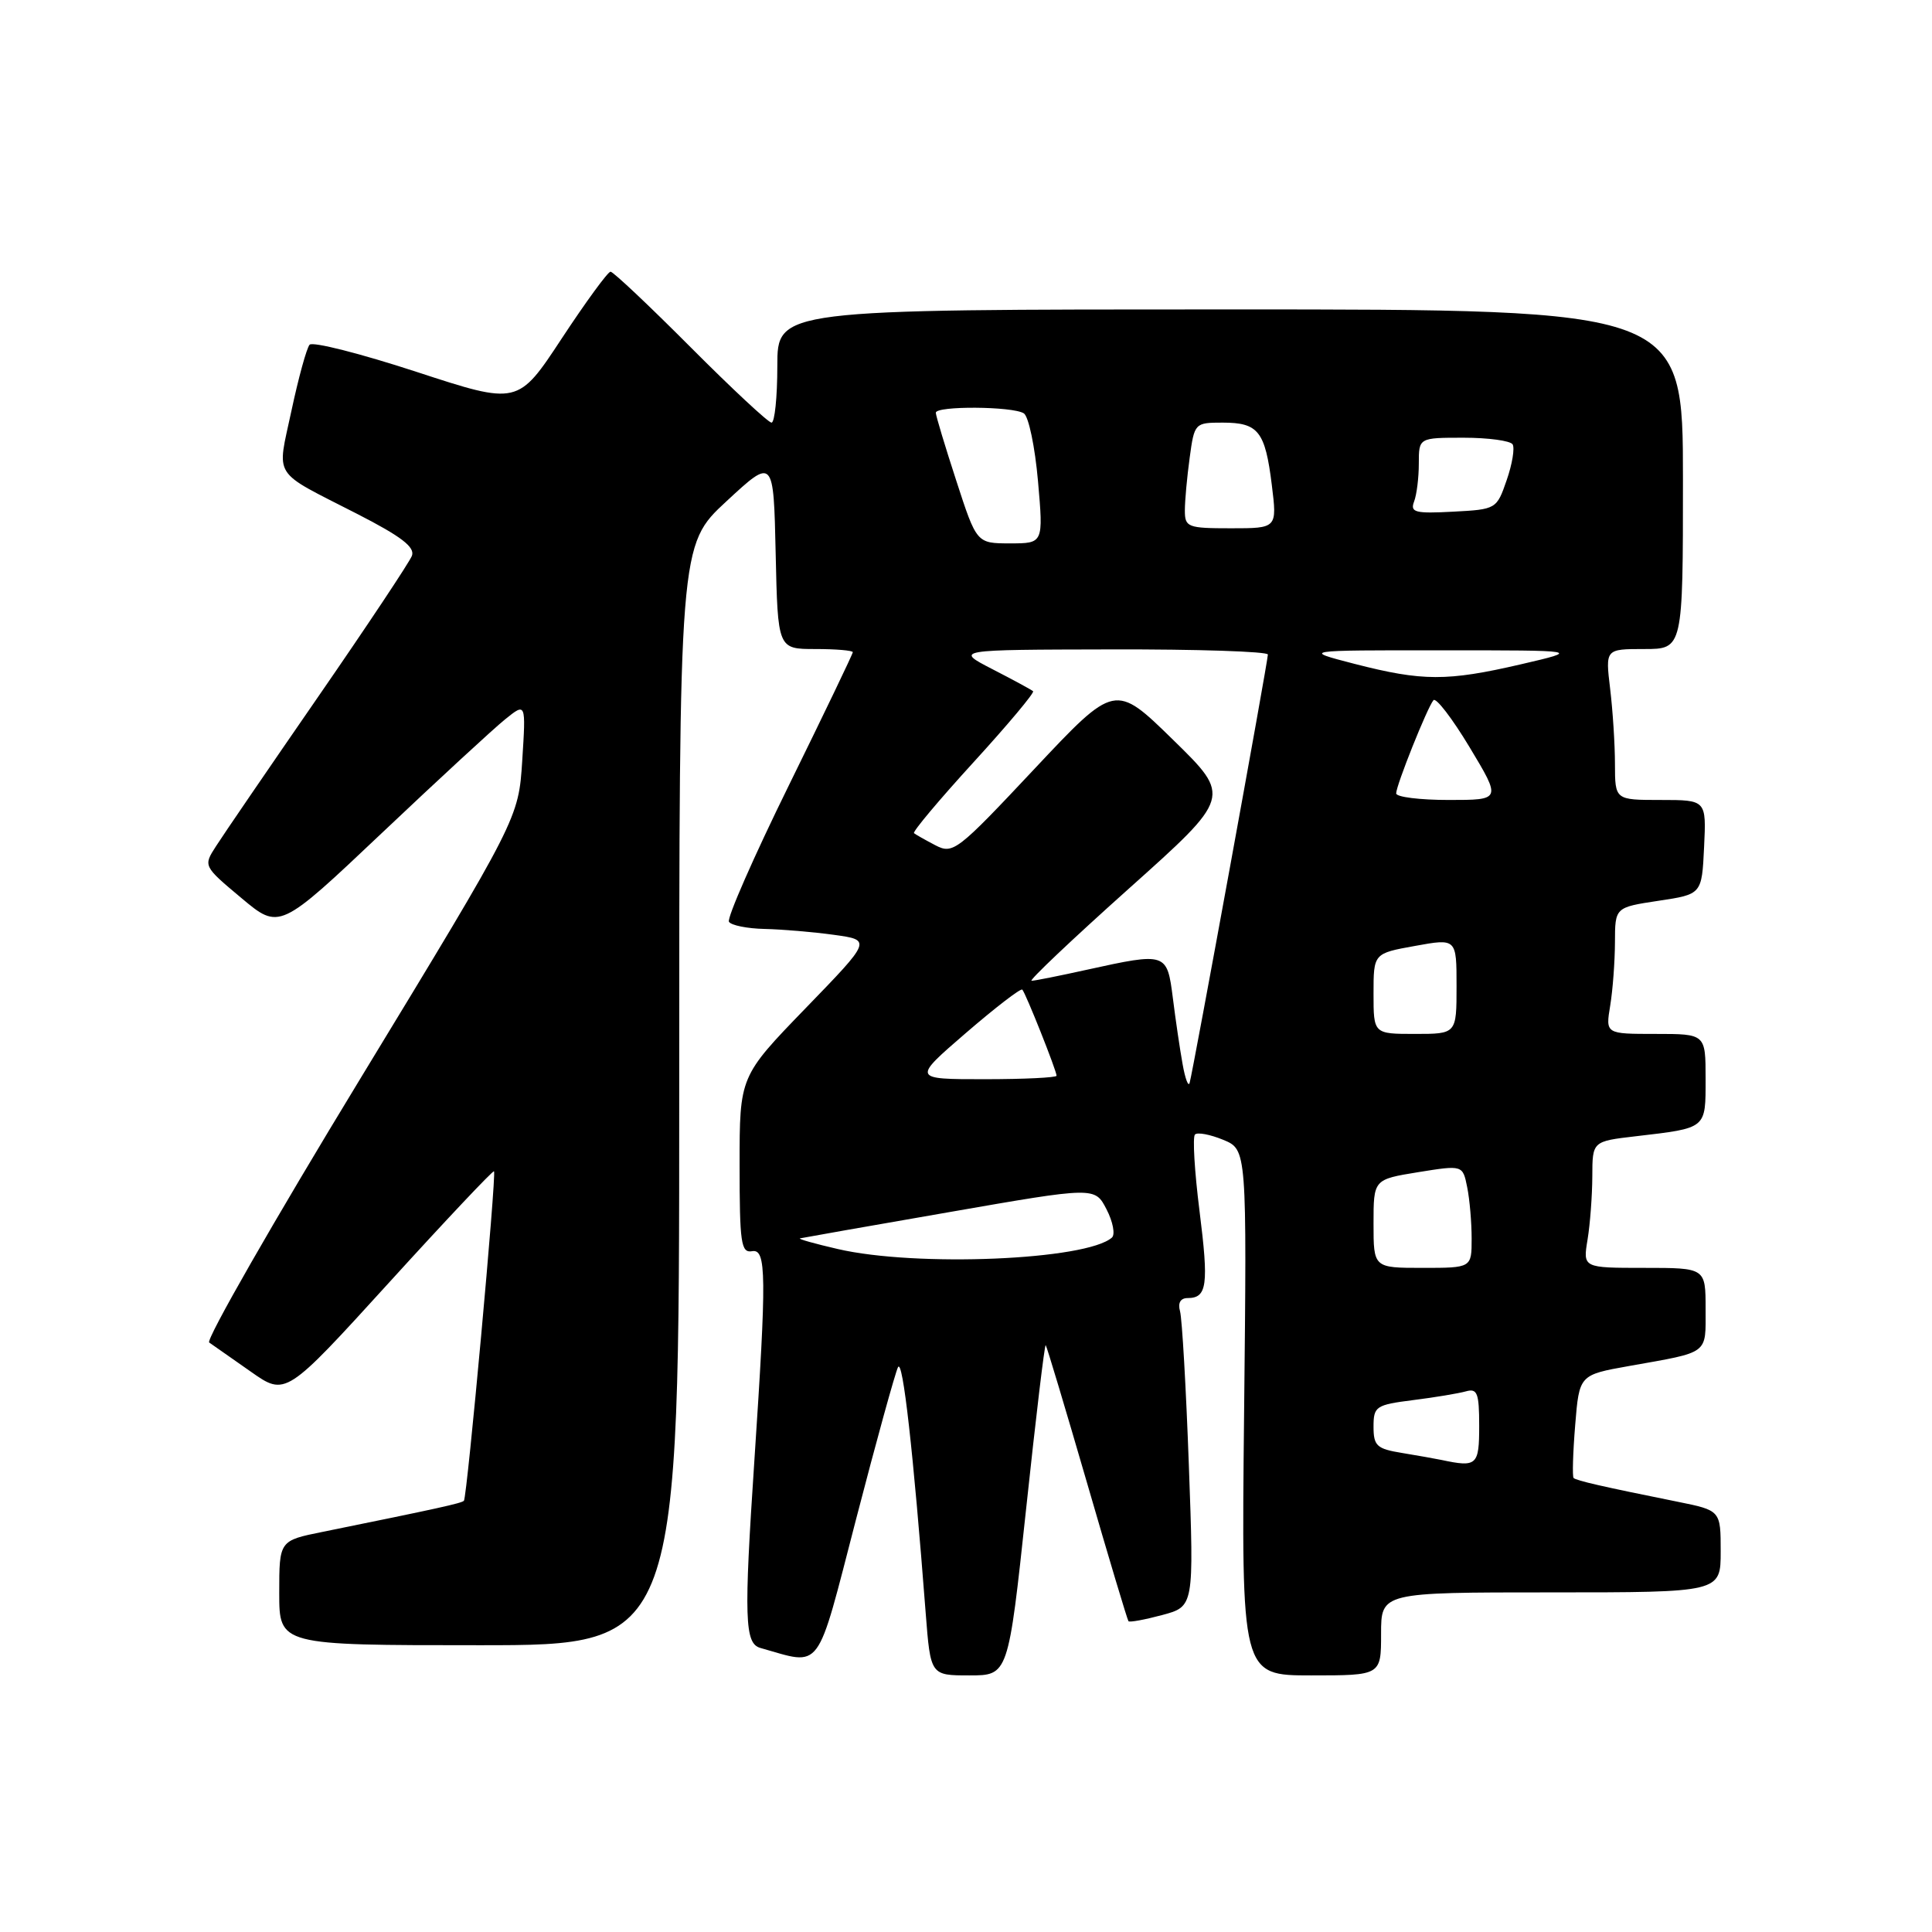 <?xml version="1.0" encoding="UTF-8" standalone="no"?>
<!DOCTYPE svg PUBLIC "-//W3C//DTD SVG 1.1//EN" "http://www.w3.org/Graphics/SVG/1.1/DTD/svg11.dtd" >
<svg xmlns="http://www.w3.org/2000/svg" xmlns:xlink="http://www.w3.org/1999/xlink" version="1.1" viewBox="0 0 256 256">
 <g >
 <path fill="currentColor"
d=" M 135.96 199.99 C 137.25 187.88 138.42 178.09 138.56 178.24 C 138.70 178.38 141.16 186.60 144.04 196.50 C 146.91 206.40 149.38 214.64 149.53 214.82 C 149.68 214.99 151.69 214.62 154.00 214.00 C 158.21 212.87 158.21 212.87 157.53 194.18 C 157.16 183.91 156.63 174.71 156.36 173.75 C 156.05 172.64 156.42 172.00 157.37 172.00 C 159.95 172.00 160.18 170.28 158.94 160.44 C 158.28 155.21 158.01 150.65 158.34 150.33 C 158.67 150.00 160.35 150.32 162.08 151.03 C 165.22 152.33 165.22 152.33 164.85 187.17 C 164.48 222.00 164.48 222.00 173.74 222.00 C 183.00 222.00 183.00 222.00 183.00 216.50 C 183.00 211.00 183.00 211.00 205.50 211.00 C 228.00 211.00 228.00 211.00 228.00 205.57 C 228.00 200.14 228.00 200.14 222.25 198.98 C 212.37 196.99 208.86 196.19 208.51 195.84 C 208.33 195.65 208.42 192.50 208.72 188.84 C 209.26 182.18 209.26 182.18 215.88 181.00 C 226.58 179.10 226.00 179.53 226.00 173.43 C 226.00 168.00 226.00 168.00 217.87 168.00 C 209.74 168.00 209.74 168.00 210.36 164.25 C 210.70 162.19 210.98 158.41 210.99 155.87 C 211.00 151.23 211.00 151.23 216.75 150.56 C 226.21 149.45 226.00 149.62 226.00 142.93 C 226.00 137.00 226.00 137.00 219.37 137.00 C 212.74 137.00 212.74 137.00 213.36 133.25 C 213.70 131.19 213.98 127.41 213.99 124.86 C 214.00 120.23 214.00 120.23 219.75 119.36 C 225.50 118.50 225.50 118.50 225.80 112.25 C 226.10 106.00 226.10 106.00 220.05 106.00 C 214.00 106.00 214.00 106.00 213.99 101.25 C 213.99 98.64 213.70 94.14 213.35 91.25 C 212.72 86.00 212.72 86.00 217.86 86.00 C 223.00 86.00 223.00 86.00 223.00 63.50 C 223.00 41.00 223.00 41.00 163.00 41.00 C 103.00 41.00 103.00 41.00 103.00 48.50 C 103.00 52.62 102.65 56.00 102.23 56.00 C 101.81 56.00 96.98 51.50 91.50 46.00 C 86.02 40.50 81.25 36.00 80.90 36.00 C 80.55 36.00 77.64 39.98 74.44 44.84 C 68.63 53.67 68.63 53.67 55.18 49.27 C 47.78 46.85 41.41 45.23 41.02 45.68 C 40.63 46.13 39.55 50.06 38.62 54.42 C 36.69 63.50 35.88 62.23 47.34 68.10 C 53.16 71.08 55.02 72.50 54.58 73.65 C 54.25 74.50 48.66 82.91 42.14 92.35 C 35.63 101.78 29.54 110.68 28.62 112.13 C 26.93 114.75 26.93 114.76 31.98 118.99 C 37.03 123.22 37.03 123.22 50.62 110.36 C 58.09 103.29 65.44 96.51 66.95 95.30 C 69.69 93.09 69.69 93.09 69.20 100.77 C 68.71 108.45 68.71 108.45 47.78 142.87 C 36.26 161.80 27.24 177.56 27.72 177.89 C 28.20 178.23 30.68 179.96 33.23 181.75 C 37.85 185.00 37.85 185.00 51.55 169.95 C 59.08 161.67 65.34 155.04 65.46 155.20 C 65.80 155.65 61.89 198.44 61.47 198.86 C 61.14 199.19 58.07 199.87 42.75 202.98 C 37.00 204.14 37.00 204.14 37.00 211.07 C 37.00 218.00 37.00 218.00 63.50 218.00 C 90.00 218.00 90.00 218.00 90.00 145.11 C 90.00 72.22 90.00 72.22 96.25 66.43 C 102.50 60.64 102.50 60.64 102.78 73.32 C 103.06 86.00 103.06 86.00 108.03 86.00 C 110.76 86.00 113.00 86.19 113.00 86.42 C 113.00 86.65 109.19 94.58 104.53 104.06 C 99.87 113.53 96.30 121.67 96.59 122.14 C 96.88 122.61 99.00 123.04 101.31 123.09 C 103.61 123.14 107.75 123.49 110.50 123.87 C 115.50 124.56 115.50 124.56 106.75 133.59 C 98.00 142.63 98.00 142.63 98.00 154.36 C 98.00 164.73 98.19 166.05 99.66 165.79 C 101.56 165.46 101.59 168.97 99.96 193.50 C 98.56 214.49 98.67 217.77 100.75 218.36 C 109.02 220.69 108.08 221.94 113.44 201.28 C 116.12 190.95 118.62 181.90 118.99 181.16 C 119.62 179.94 121.01 192.25 122.66 213.75 C 123.30 222.00 123.30 222.00 128.45 222.00 C 133.60 222.00 133.60 222.00 135.96 199.99 Z  M 191.00 193.45 C 190.18 193.28 187.81 192.86 185.75 192.52 C 182.43 191.98 182.00 191.58 182.00 189.05 C 182.00 186.35 182.30 186.15 187.25 185.52 C 190.14 185.16 193.29 184.63 194.25 184.36 C 195.75 183.94 196.00 184.58 196.00 188.93 C 196.00 194.18 195.70 194.45 191.00 193.45 Z  M 182.00 162.14 C 182.00 156.28 182.00 156.28 187.91 155.32 C 193.82 154.37 193.82 154.37 194.41 157.31 C 194.74 158.93 195.00 161.99 195.00 164.12 C 195.00 168.00 195.00 168.00 188.50 168.00 C 182.00 168.00 182.00 168.00 182.00 162.14 Z  M 111.00 165.50 C 107.97 164.80 105.72 164.17 106.00 164.09 C 106.28 164.02 115.18 162.45 125.79 160.61 C 145.08 157.25 145.08 157.25 146.62 160.24 C 147.47 161.88 147.79 163.57 147.34 163.98 C 144.00 166.97 121.42 167.92 111.00 165.50 Z  M 156.70 141.00 C 156.35 139.07 155.77 135.14 155.41 132.25 C 154.64 126.20 154.56 126.18 144.00 128.50 C 140.43 129.29 137.14 129.95 136.69 129.96 C 136.25 129.98 142.02 124.51 149.53 117.79 C 163.17 105.59 163.17 105.59 155.46 98.05 C 147.75 90.51 147.75 90.51 137.06 101.89 C 126.82 112.80 126.28 113.22 123.94 112.00 C 122.60 111.30 121.33 110.58 121.11 110.40 C 120.90 110.21 124.45 105.98 129.00 101.00 C 133.55 96.02 137.10 91.78 136.89 91.59 C 136.67 91.40 134.25 90.08 131.50 88.67 C 126.50 86.09 126.50 86.09 147.25 86.05 C 158.66 86.02 168.00 86.33 168.00 86.73 C 168.00 87.64 158.05 142.10 157.63 143.50 C 157.46 144.05 157.04 142.93 156.70 141.00 Z  M 127.98 136.88 C 131.89 133.51 135.25 130.92 135.46 131.13 C 135.90 131.57 140.00 141.87 140.00 142.54 C 140.00 142.79 135.70 143.00 130.44 143.00 C 120.89 143.00 120.89 143.00 127.98 136.88 Z  M 182.00 131.67 C 182.00 126.33 182.00 126.33 187.50 125.34 C 193.00 124.34 193.00 124.34 193.00 130.67 C 193.00 137.00 193.00 137.00 187.50 137.00 C 182.00 137.00 182.00 137.00 182.00 131.67 Z  M 185.00 105.13 C 185.00 104.06 189.12 93.76 189.94 92.78 C 190.27 92.38 192.43 95.19 194.74 99.03 C 198.93 106.00 198.93 106.00 191.97 106.00 C 188.13 106.00 185.00 105.61 185.00 105.13 Z  M 179.50 87.97 C 172.50 86.16 172.50 86.16 191.00 86.17 C 209.50 86.17 209.50 86.17 201.50 88.03 C 191.74 90.29 188.49 90.28 179.50 87.97 Z  M 126.71 63.69 C 125.22 59.12 124.00 55.07 124.00 54.69 C 124.00 53.76 134.19 53.83 135.66 54.77 C 136.30 55.17 137.14 59.22 137.54 63.75 C 138.26 72.00 138.26 72.00 133.84 72.00 C 129.41 72.00 129.41 72.00 126.71 63.69 Z  M 157.00 67.64 C 157.00 66.34 157.29 63.19 157.64 60.64 C 158.26 56.06 158.32 56.00 162.01 56.00 C 166.74 56.00 167.64 57.14 168.52 64.25 C 169.23 70.00 169.23 70.00 163.12 70.00 C 157.36 70.00 157.00 69.86 157.00 67.64 Z  M 187.37 66.47 C 187.72 65.57 188.00 63.30 188.00 61.42 C 188.00 58.00 188.00 58.00 193.94 58.00 C 197.21 58.00 200.13 58.40 200.43 58.88 C 200.73 59.37 200.38 61.51 199.64 63.63 C 198.32 67.46 198.25 67.50 192.53 67.80 C 187.52 68.07 186.83 67.89 187.37 66.47 Z "/>
</g>
</svg>